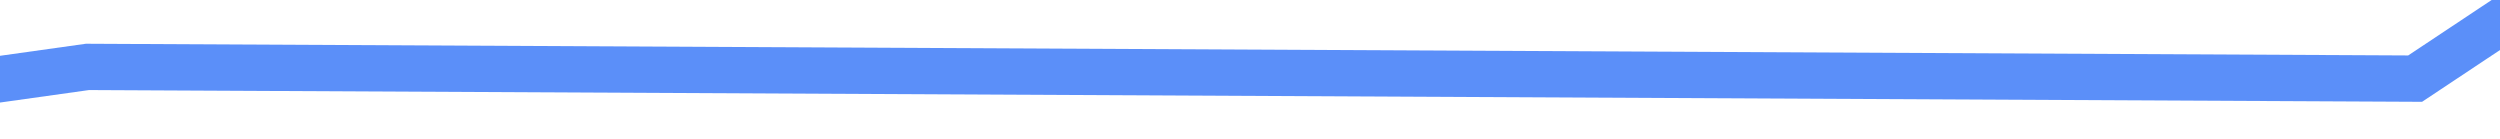 ﻿<?xml version="1.0" encoding="utf-8"?>
<svg version="1.1" xmlns:xlink="http://www.w3.org/1999/xlink" width="108px" height="6px" preserveAspectRatio="xMinYMid meet" viewBox="698 361  108 4" xmlns="http://www.w3.org/2000/svg">
  <path d="M 0 9.314  L 100.556 0  L 201.111 32.6  L 301.667 95.127  L 402.222 99  L 502.778 84.89  L 603.333 85.397  L 703.889 18.583  L 804.444 29.557  L 905 34.353  " stroke-width="2" stroke="#5b8ff9" fill="none" transform="matrix(1 0 0 1 199 278 )" />
</svg>